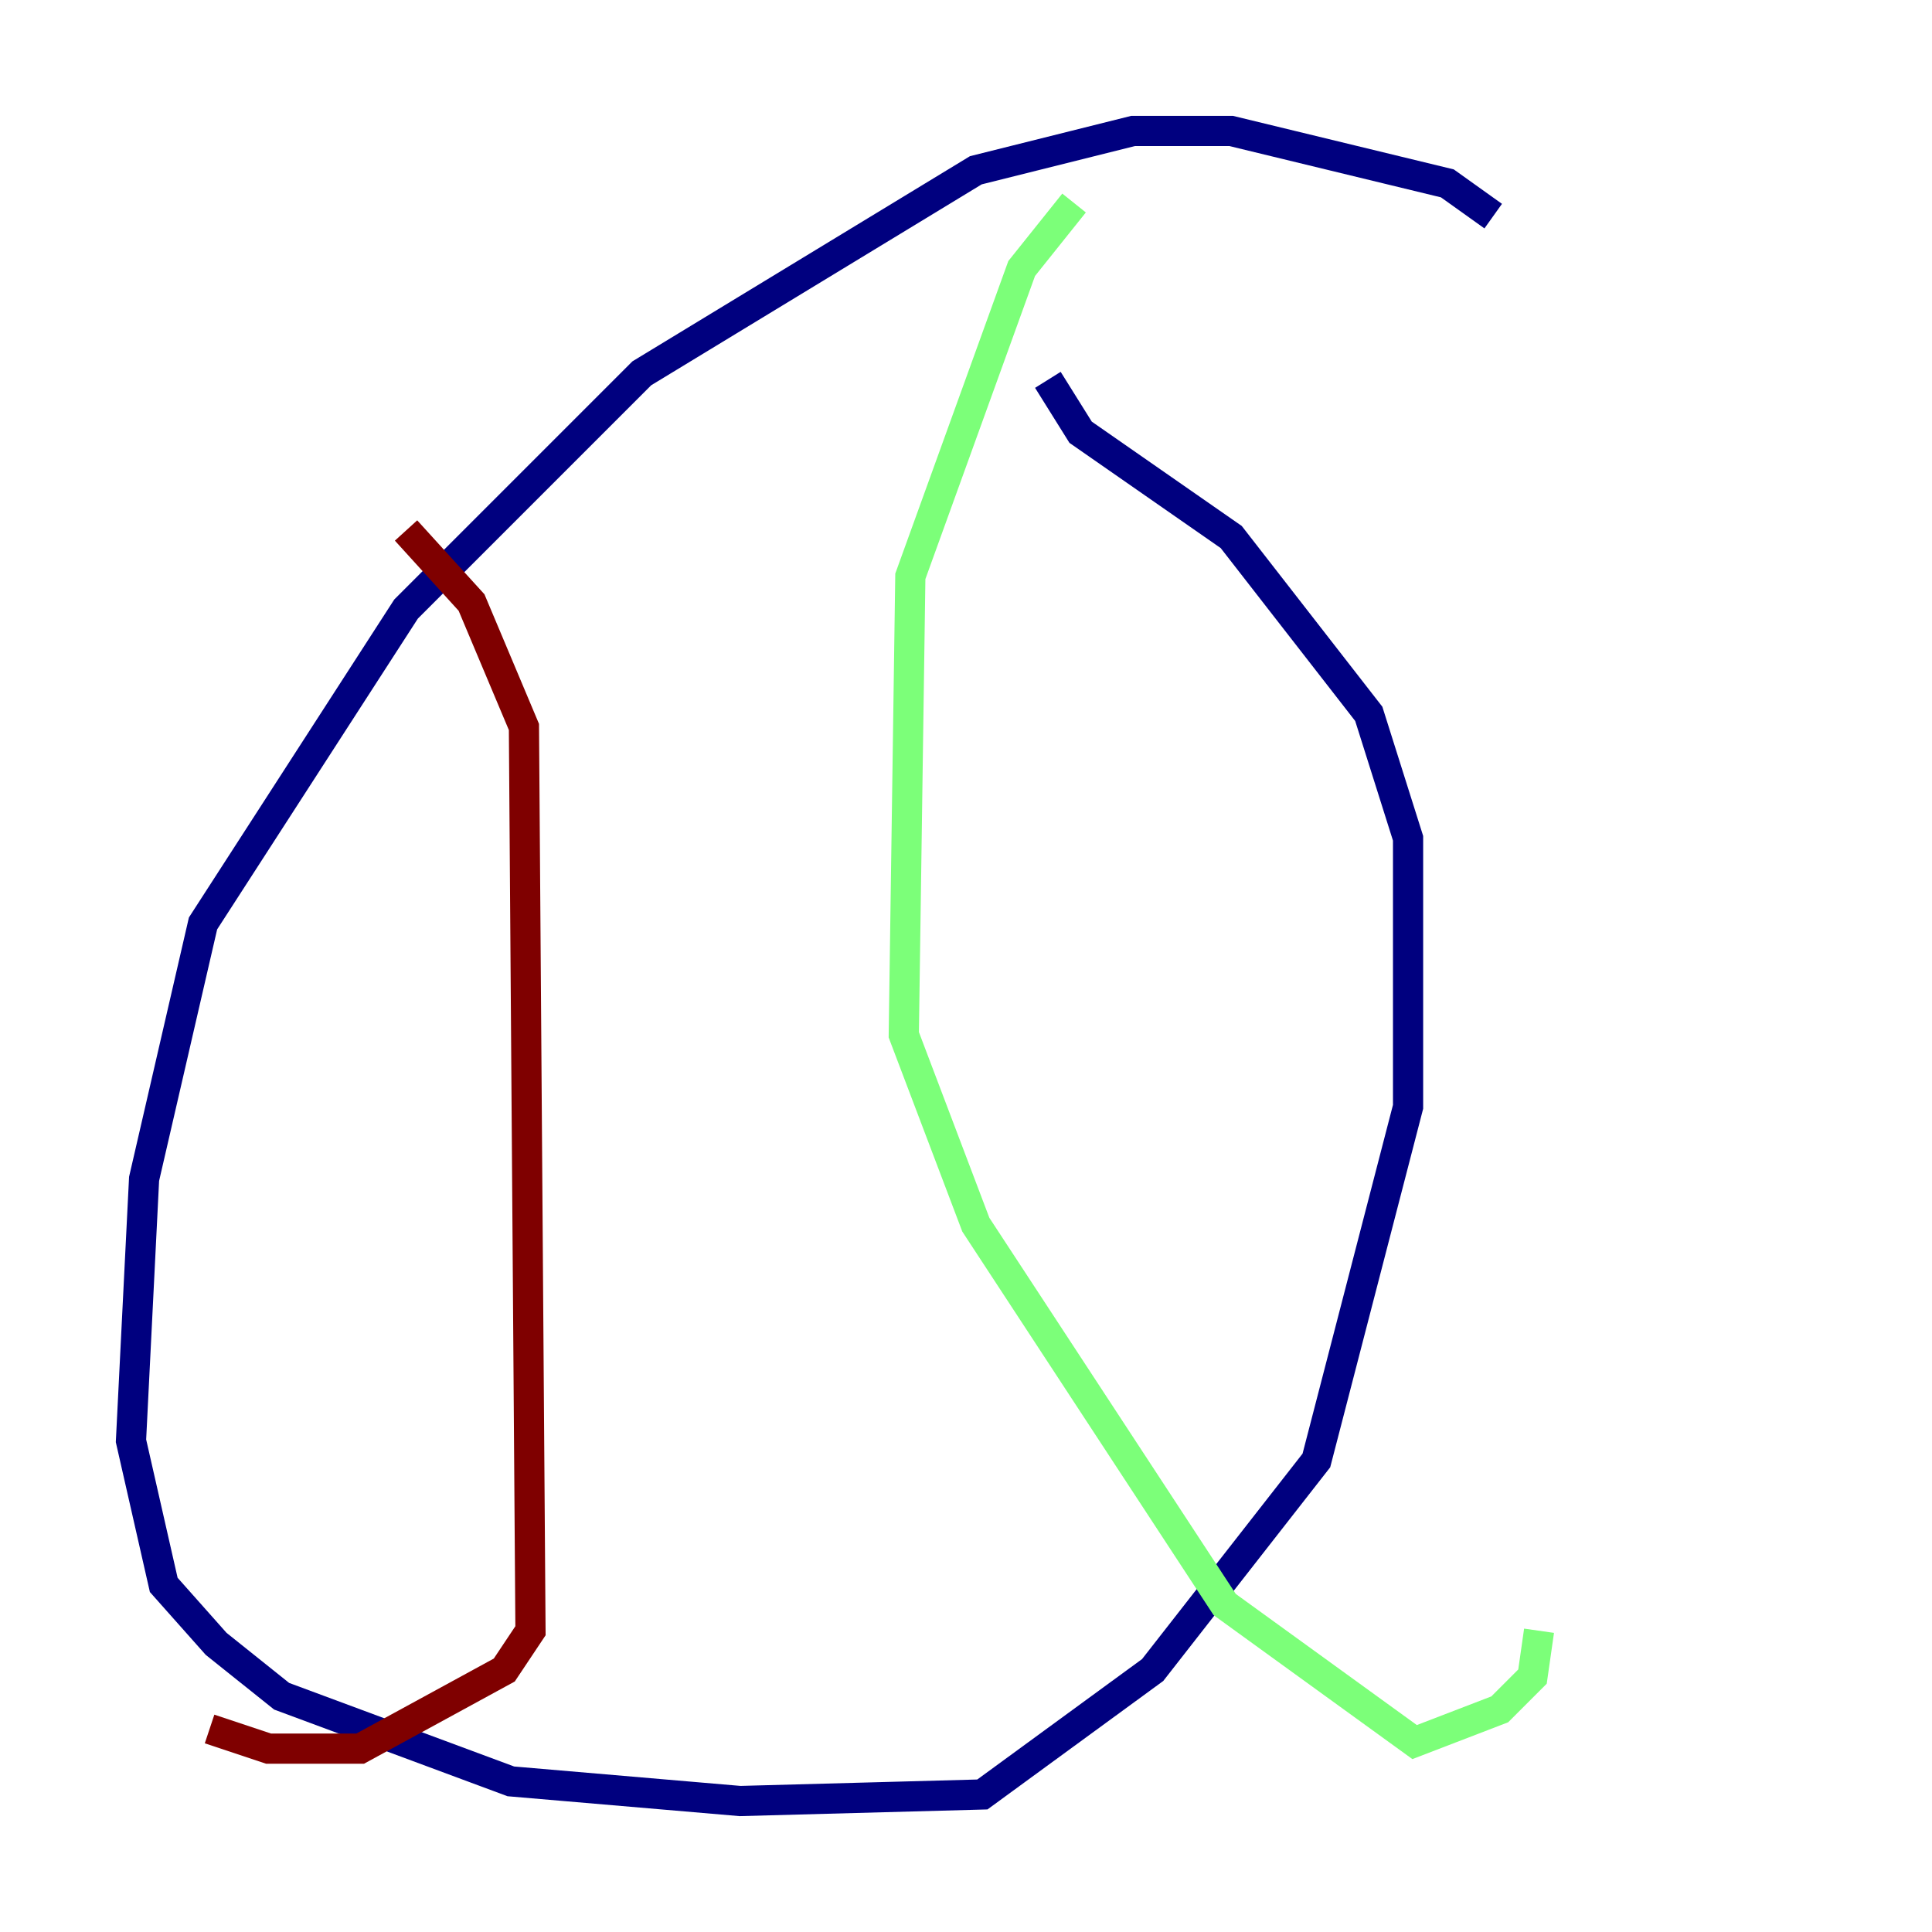 <?xml version="1.0" encoding="utf-8" ?>
<svg baseProfile="tiny" height="128" version="1.2" viewBox="0,0,128,128" width="128" xmlns="http://www.w3.org/2000/svg" xmlns:ev="http://www.w3.org/2001/xml-events" xmlns:xlink="http://www.w3.org/1999/xlink"><defs /><polyline fill="none" points="98.929,14.319 95.891,12.149 81.573,8.678 75.064,8.678 64.651,11.281 42.522,24.732 26.902,40.352 13.451,61.18 9.546,78.102 8.678,95.458 10.848,105.003 14.319,108.909 18.658,112.38 33.844,118.02 49.031,119.322 65.085,118.888 76.366,110.644 87.214,96.759 93.288,73.329 93.288,55.539 90.685,47.295 81.573,35.58 71.593,28.637 69.424,25.166" stroke="#00007f" stroke-width="2" /><polyline fill="none" points="71.159,13.451 67.688,17.79 60.312,38.183 59.878,68.556 64.651,81.139 81.139,106.305 93.722,115.417 99.363,113.248 101.532,111.078 101.966,108.041" stroke="#7cff79" stroke-width="2" /><polyline fill="none" points="26.902,35.146 31.241,39.919 34.712,48.163 35.146,108.041 33.41,110.644 23.864,115.851 17.79,115.851 13.885,114.549" stroke="#7f0000" stroke-width="2" /></svg>